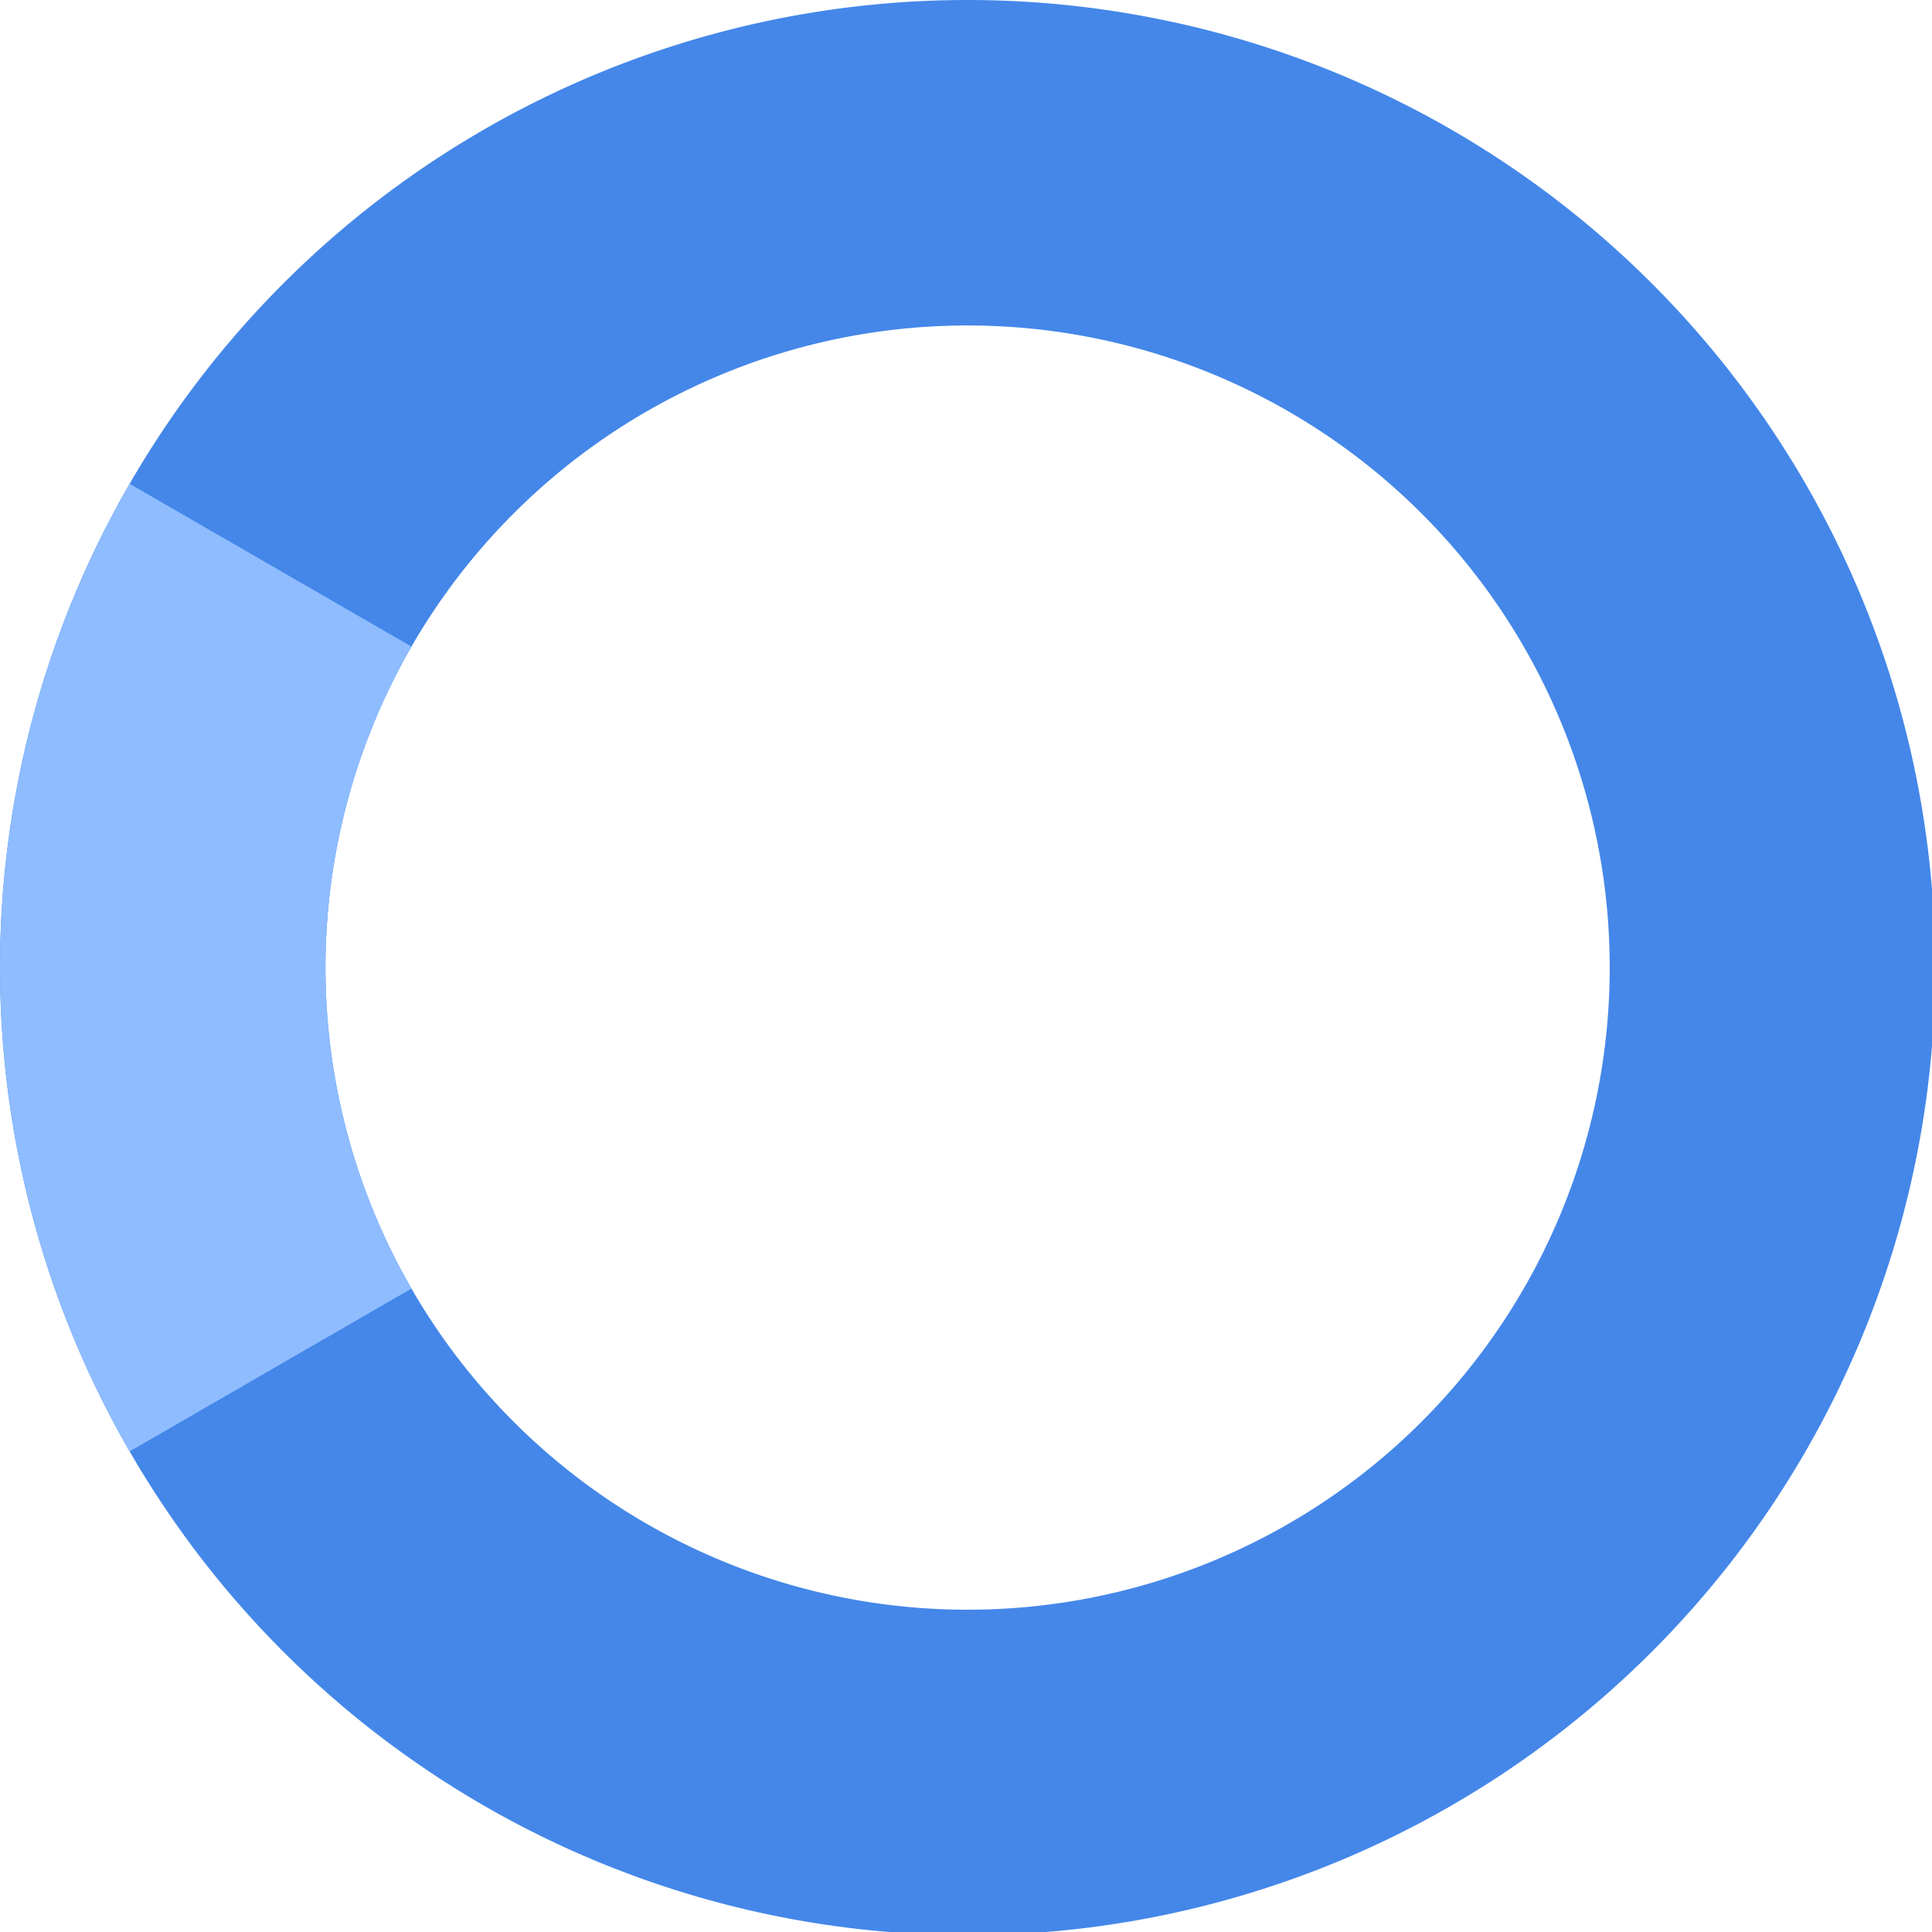 <?xml version="1.0" encoding="UTF-8" standalone="no"?>
<!-- Created with Inkscape (http://www.inkscape.org/) -->

<svg
   width="16"
   height="16"
   viewBox="0 0 4.233 4.233"
   version="1.1"
   id="svg5"
   inkscape:export-filename="C:\Users\lukas\Desktop\Projekty\Winpinator\art\spinner.png"
   inkscape:export-xdpi="96"
   inkscape:export-ydpi="96"
   inkscape:version="1.1 (c68e22c387, 2021-05-23)"
   sodipodi:docname="spinner.svg"
   xmlns:inkscape="http://www.inkscape.org/namespaces/inkscape"
   xmlns:sodipodi="http://sodipodi.sourceforge.net/DTD/sodipodi-0.dtd"
   xmlns="http://www.w3.org/2000/svg"
   xmlns:svg="http://www.w3.org/2000/svg">
  <sodipodi:namedview
     id="namedview7"
     pagecolor="#ffffff"
     bordercolor="#666666"
     borderopacity="1.0"
     inkscape:pageshadow="2"
     inkscape:pageopacity="0.0"
     inkscape:pagecheckerboard="0"
     inkscape:document-units="px"
     showgrid="false"
     units="px"
     inkscape:zoom="32"
     inkscape:cx="8.828125"
     inkscape:cy="7.734375"
     inkscape:window-width="1600"
     inkscape:window-height="837"
     inkscape:window-x="-8"
     inkscape:window-y="-8"
     inkscape:window-maximized="1"
     inkscape:current-layer="layer1" />
  <defs
     id="defs2" />
  <g
     inkscape:label="Warstwa 1"
     inkscape:groupmode="layer"
     id="layer1">
    <path
       id="path846"
       style="fill:#4487e9;fill-opacity:1;stroke:none;stroke-width:0;stroke-linejoin:round;stroke-miterlimit:4;stroke-dasharray:none;paint-order:markers fill stroke;stop-color:#000000"
       d="M 8 0 A 8 8 0 0 0 0 8 A 8 8 0 0 0 8 16 A 8 8 0 0 0 16 8 A 8 8 0 0 0 8 0 z M 8 2.691 A 5.309 5.309 0 0 1 13.309 8 A 5.309 5.309 0 0 1 8 13.309 A 5.309 5.309 0 0 1 2.691 8 A 5.309 5.309 0 0 1 8 2.691 z "
       transform="scale(0.265)" />
    <path
       id="circle1434"
       style="fill:#8ebcff;fill-opacity:1;stroke:none;stroke-width:0;stroke-linejoin:round;stroke-miterlimit:4;stroke-dasharray:none;paint-order:markers fill stroke;stop-color:#000000"
       d="M 1.072 4 A 8 8 0 0 0 1.072 12 L 3.402 10.654 A 5.309 5.309 0 0 1 2.691 8 A 5.309 5.309 0 0 1 3.402 5.346 L 1.072 4 z "
       transform="scale(0.265)" />
  </g>
</svg>
